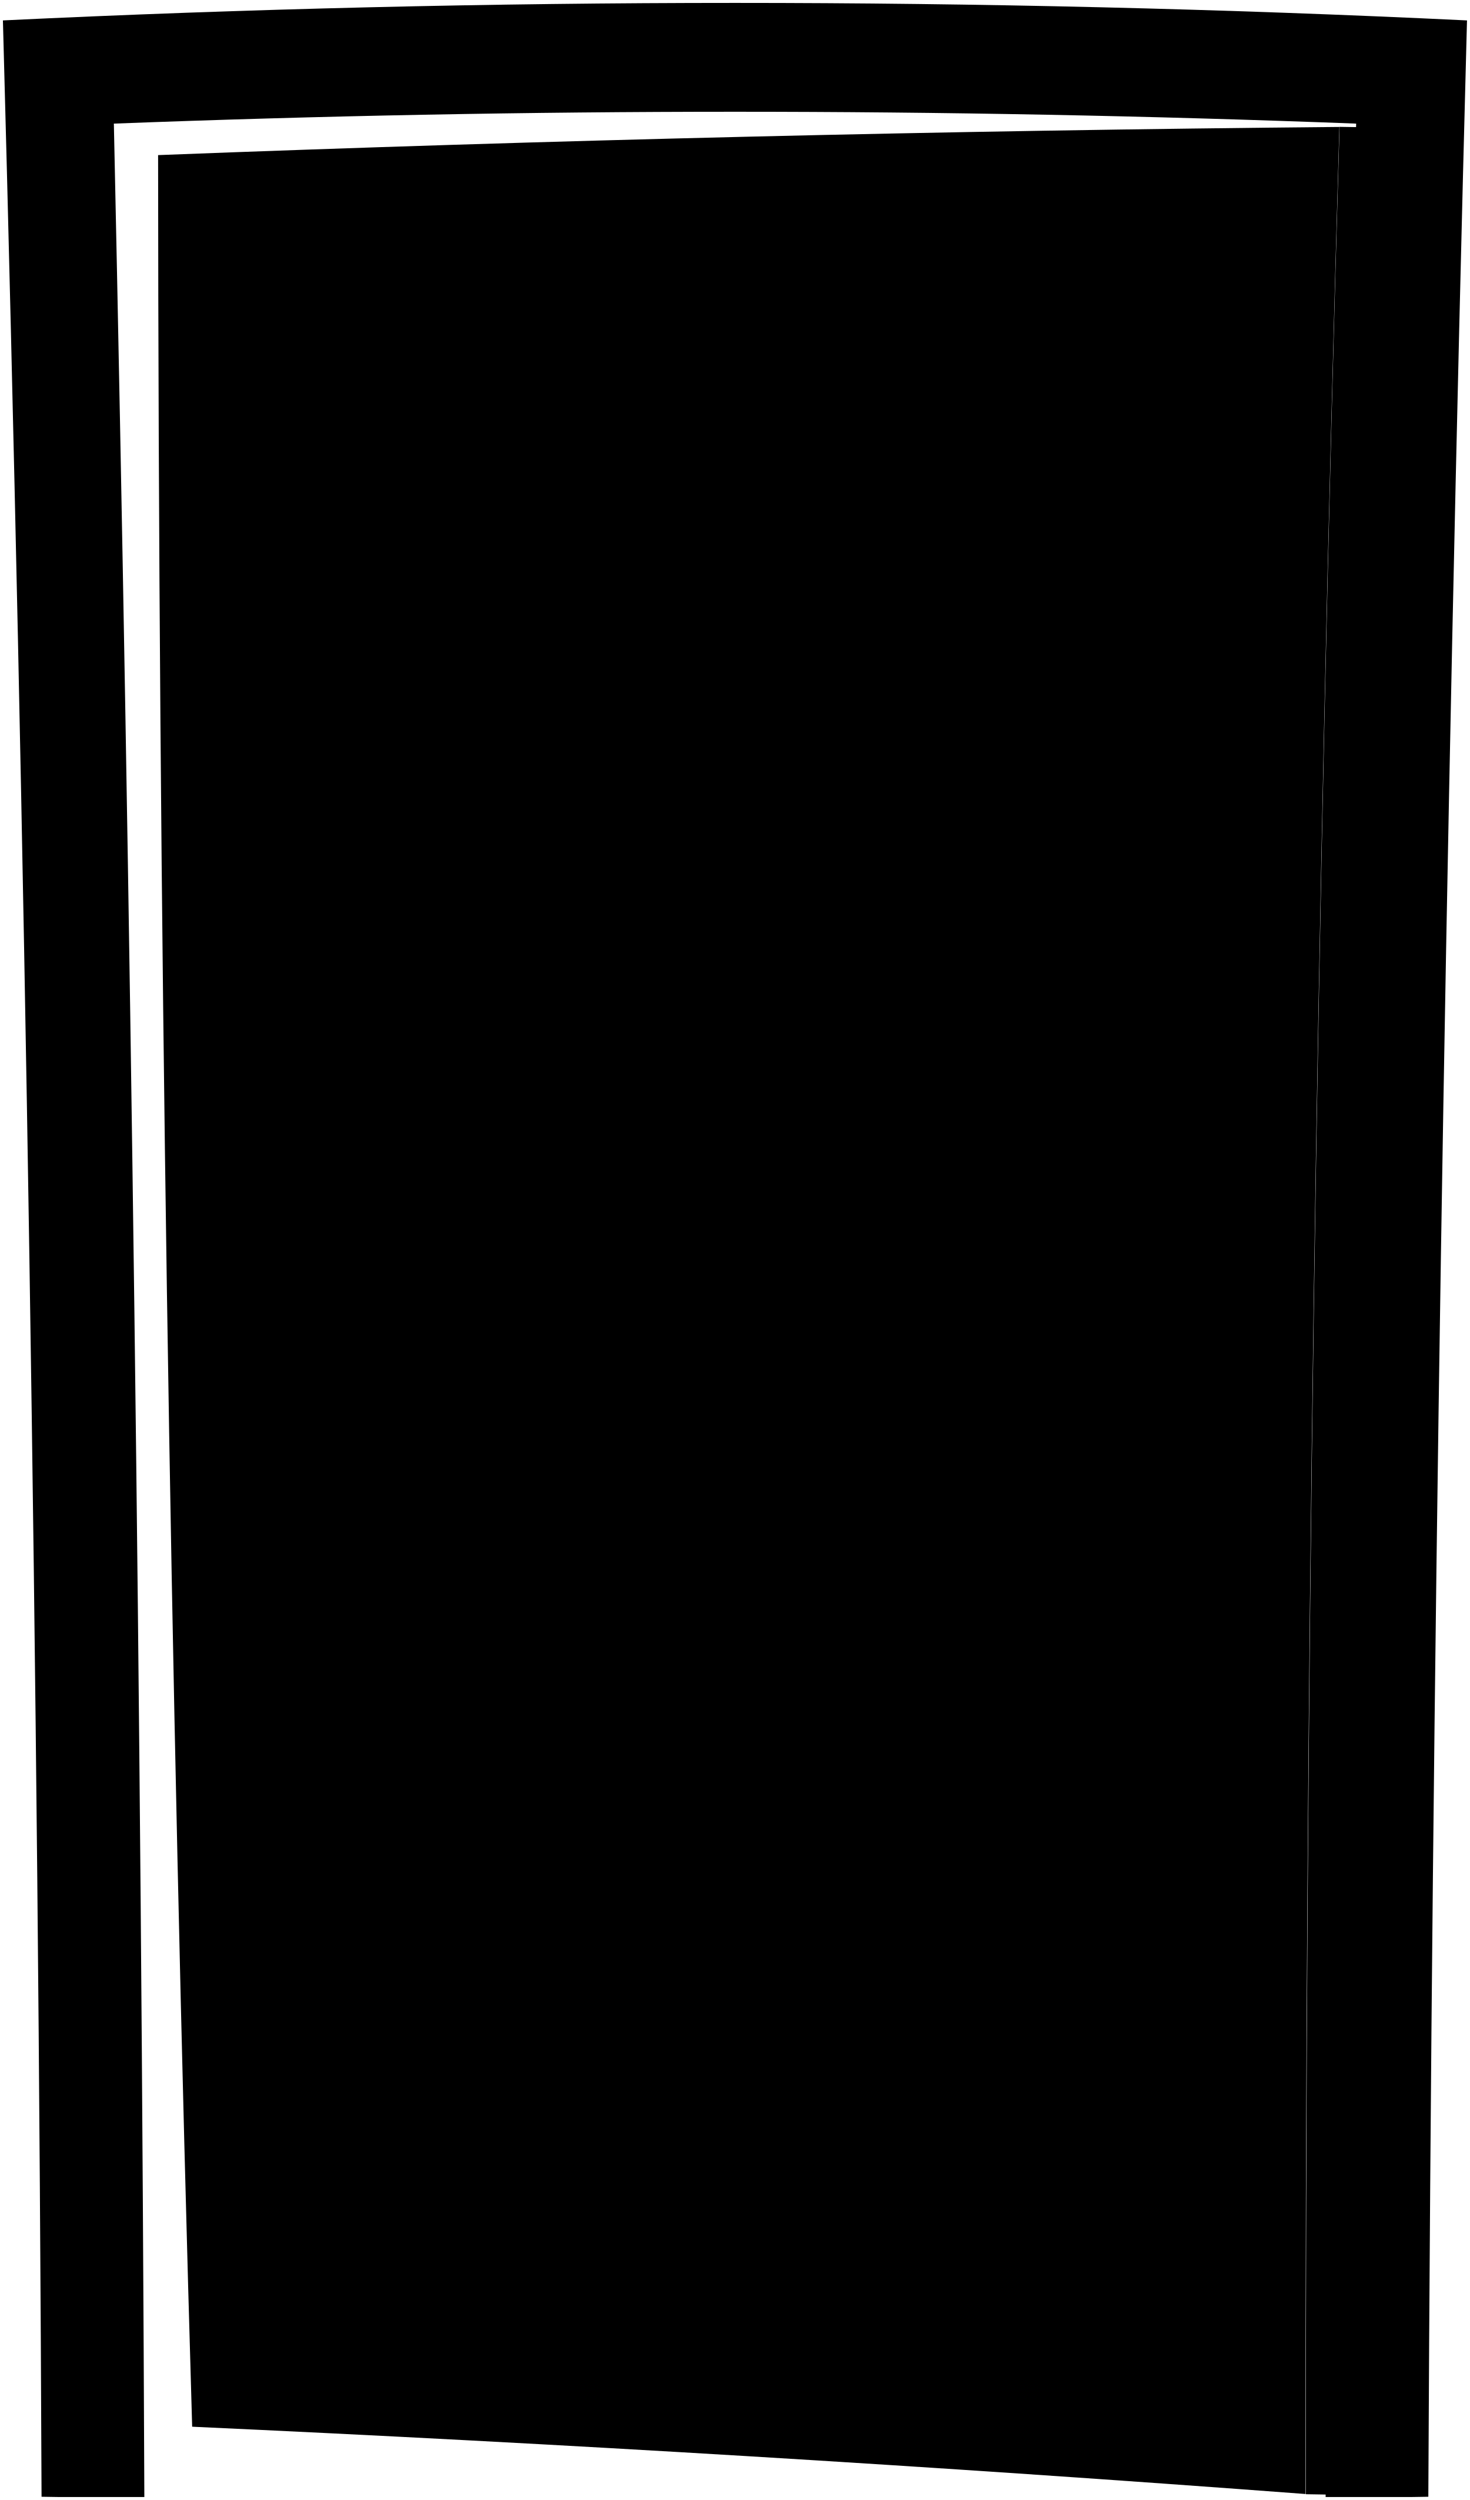 <svg viewBox="0 0 504.42 857.3">
  <path class="doorSide" d="M448.11,855.33l13.15.21q.08-406,12.4-811.82l-14-.22Q447.77,449.31,448.11,855.33Z"/>
  <path class="doorExterior" d="M54.25,53.19q202.59-7.81,405.35-9.66Q447.69,449.28,448,855.26,257.15,840.91,65.94,832.18,54.45,442.8,54.25,53.19Z"/>
  <g class="bronzeDarker">
    <path d="M73.27,501.63l26.48.27q-.57-41-1-82l-26.64,0Q72.62,460.74,73.27,501.63Z"/>
    <path d="M260.65,213.82a10,10,0,0,1-10,9.9,9.84,9.84,0,0,1-9.9-9.89,10,10,0,0,1,10.06-9.9A9.82,9.82,0,0,1,260.65,213.82Z"/>
  </g>
  <path class="peepholeGlass" d="M256.23,213.82a5.6,5.6,0,0,1-5.6,5.51,5.48,5.48,0,0,1-5.51-5.5,5.59,5.59,0,0,1,5.6-5.51A5.47,5.47,0,0,1,256.23,213.82Z"/>
  <g class="bronzeMediumDark">
    <ellipse cx="80.09" cy="474.98" rx="18.35" ry="20.24"/>
    <path d="M92.66,439.22a9.23,9.23,0,0,1-9.16,9.49,9.6,9.6,0,0,1-9.4-9.55,9.22,9.22,0,0,1,9.15-9.5A9.58,9.58,0,0,1,92.66,439.22Z"/>
  </g>
  <path class="bronzeDark" d="M83.81,429.65v0a9.6,9.6,0,0,1,8.85,9.53,9.23,9.23,0,0,1-8.6,9.46v0C99.14,449.92,98.89,428.22,83.81,429.65Z"/>
  <path class="frameExterior" d="M503.39,7Q252.32-5,1,7q11.55,424.5,13.26,849.2l5.83.09H49.53q-1.61-407-10.46-813.9,213.09-8.13,426.28,0-9,406.89-10.47,813.9h29.41l5.83-.09Q492.09,431.55,503.39,7Z"/>
</svg>
